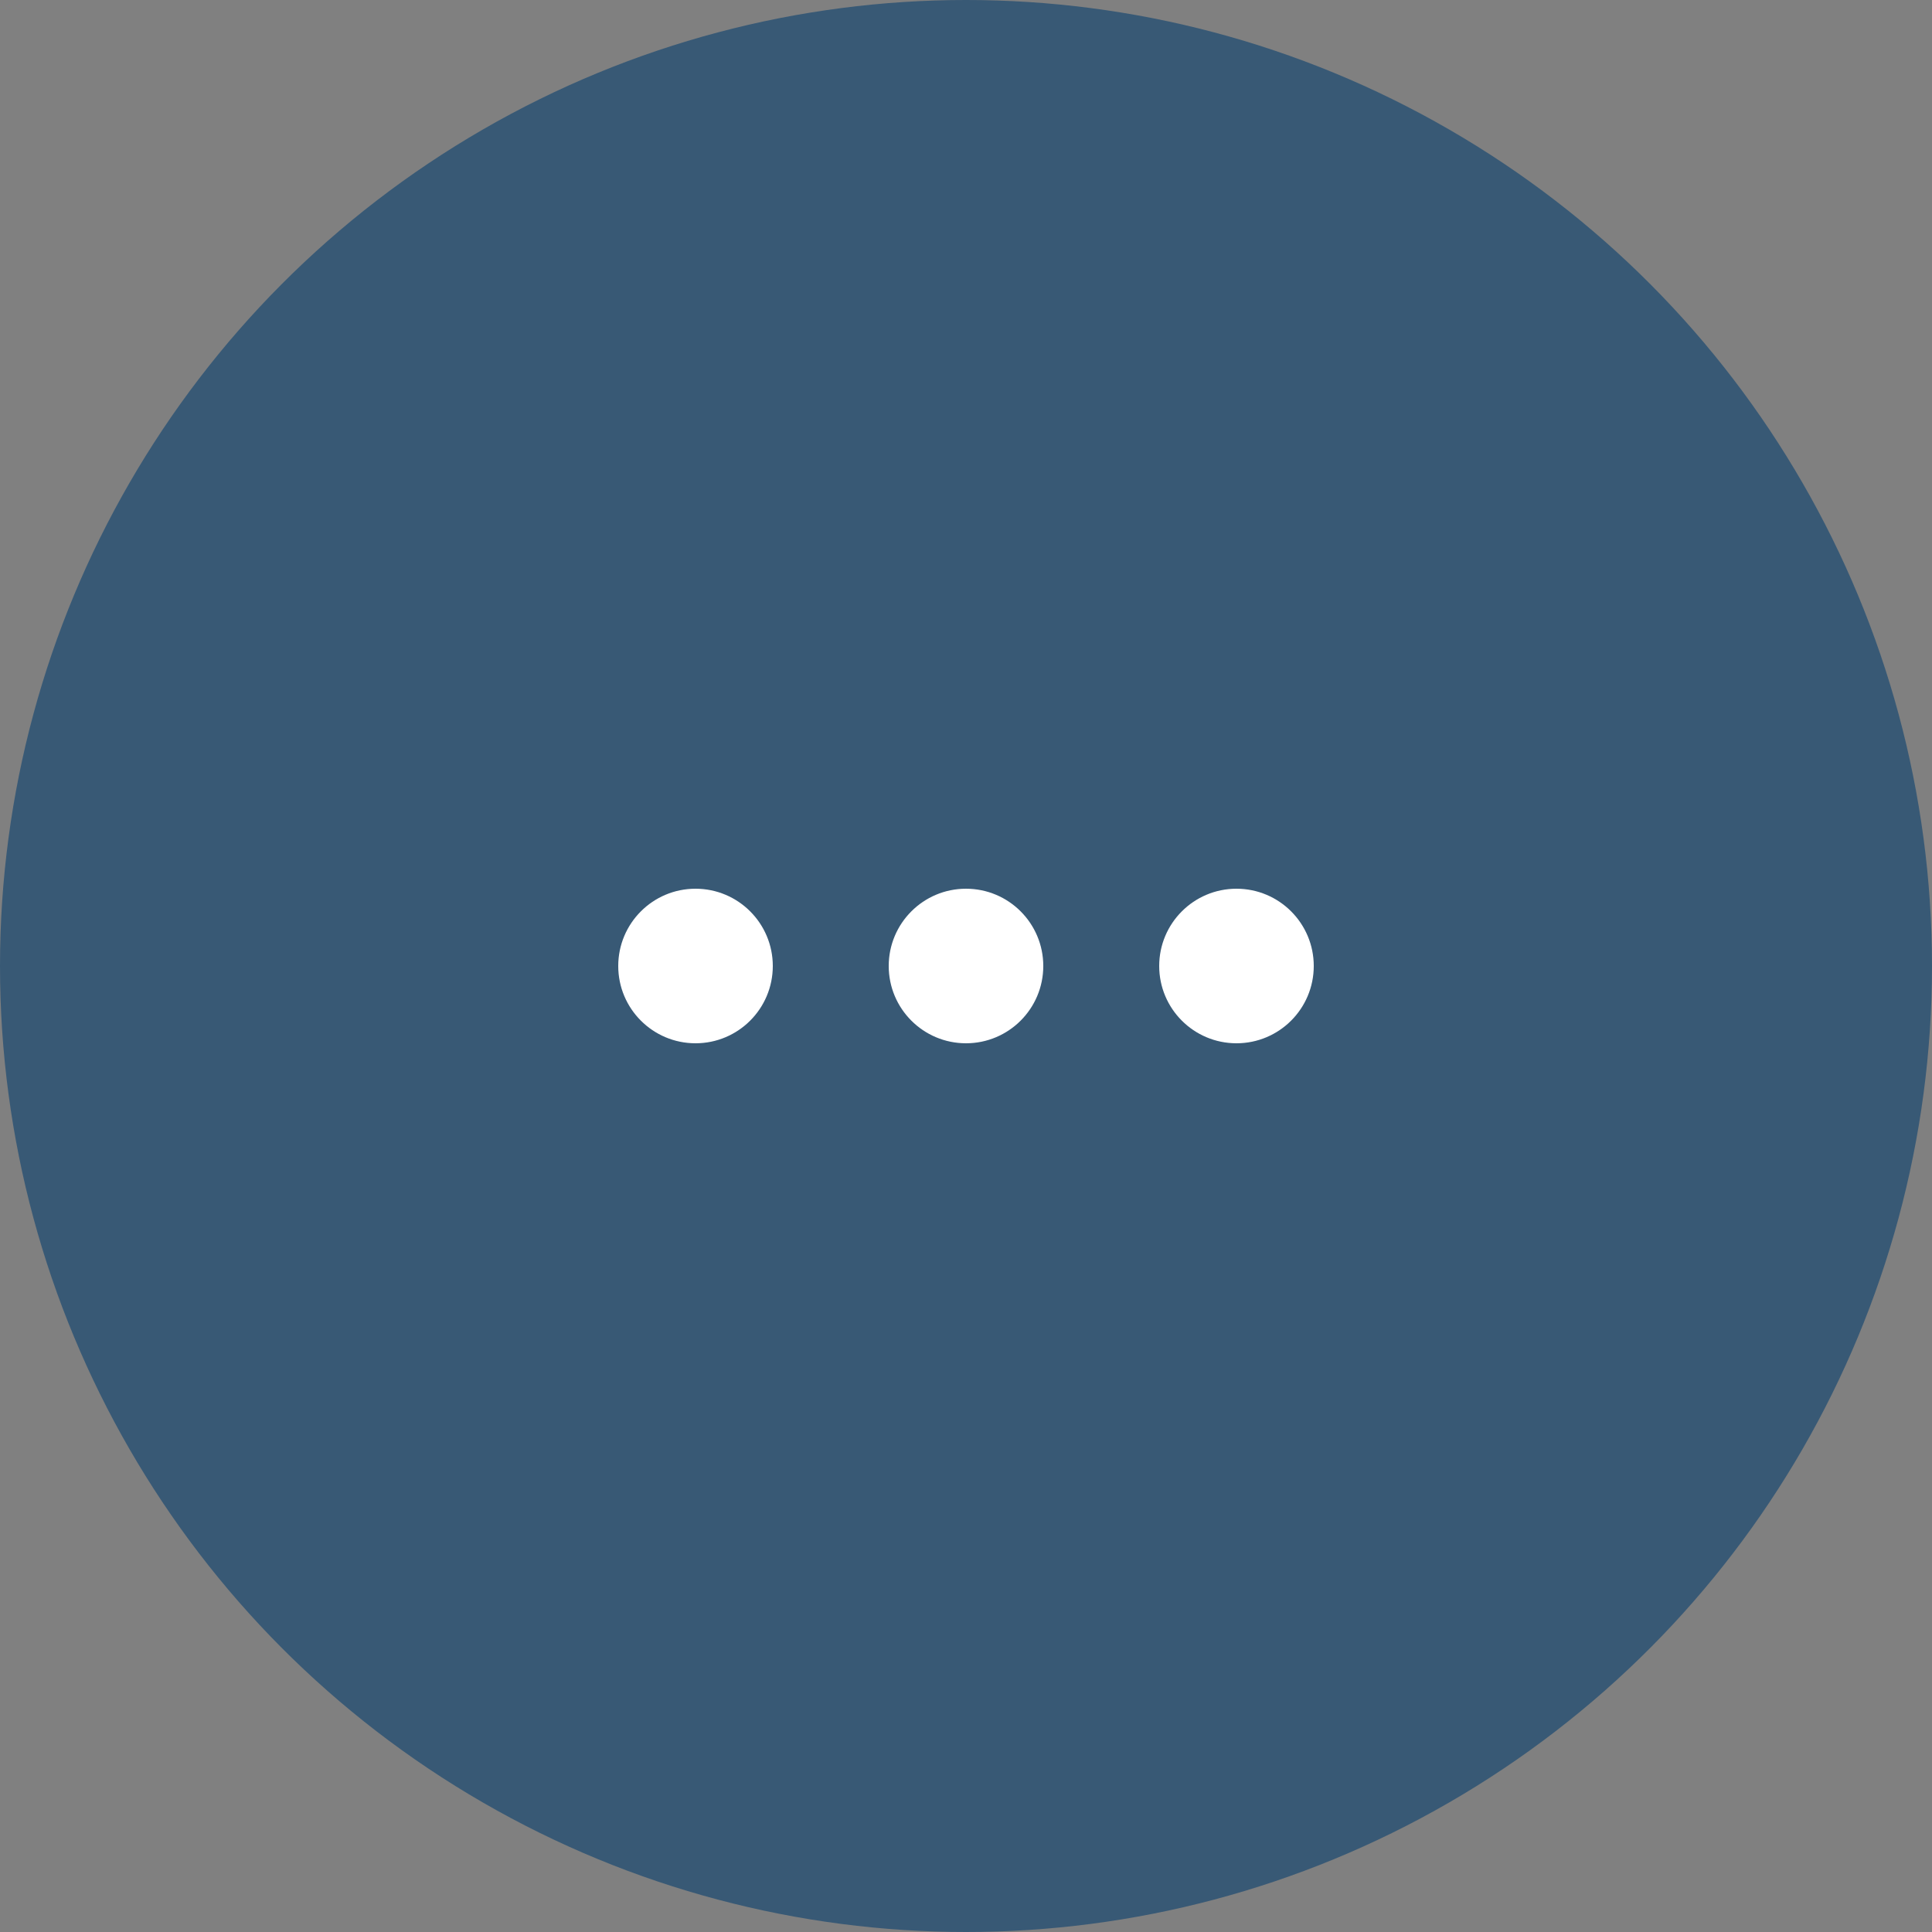 <?xml version="1.0" encoding="UTF-8"?>
<svg width="50px" height="50px" viewBox="0 0 50 50" version="1.1" xmlns="http://www.w3.org/2000/svg" xmlns:xlink="http://www.w3.org/1999/xlink">
    <rect x="0" y="0" width="50" height="50" fill="#808080" stroke="none"/>
    <!-- Generator: Sketch 49.3 (51167) - http://www.bohemiancoding.com/sketch -->
    <title>Group 11@1x</title>
    <desc>Created with Sketch.</desc>
    <defs></defs>
    <g id="通知" stroke="none" stroke-width="1" fill="none" fill-rule="evenodd">
        <g id="Artboard" transform="translate(-283, -219)">
            <g id="Group-11" transform="translate(283, 219)">
                <circle id="Oval-Copy-3" fill="#385975" cx="25" cy="25" r="25"></circle>
                <g id="Group-3" transform="translate(25, 25) rotate(-270) translate(-25, -25) translate(23, 16)" fill="#FFFFFF">
                    <circle id="Oval-9" cx="2" cy="2" r="2"></circle>
                    <circle id="Oval-9" cx="2" cy="9" r="2"></circle>
                    <circle id="Oval-9" cx="2" cy="16" r="2"></circle>
                </g>
            </g>
        </g>
    </g>
</svg>